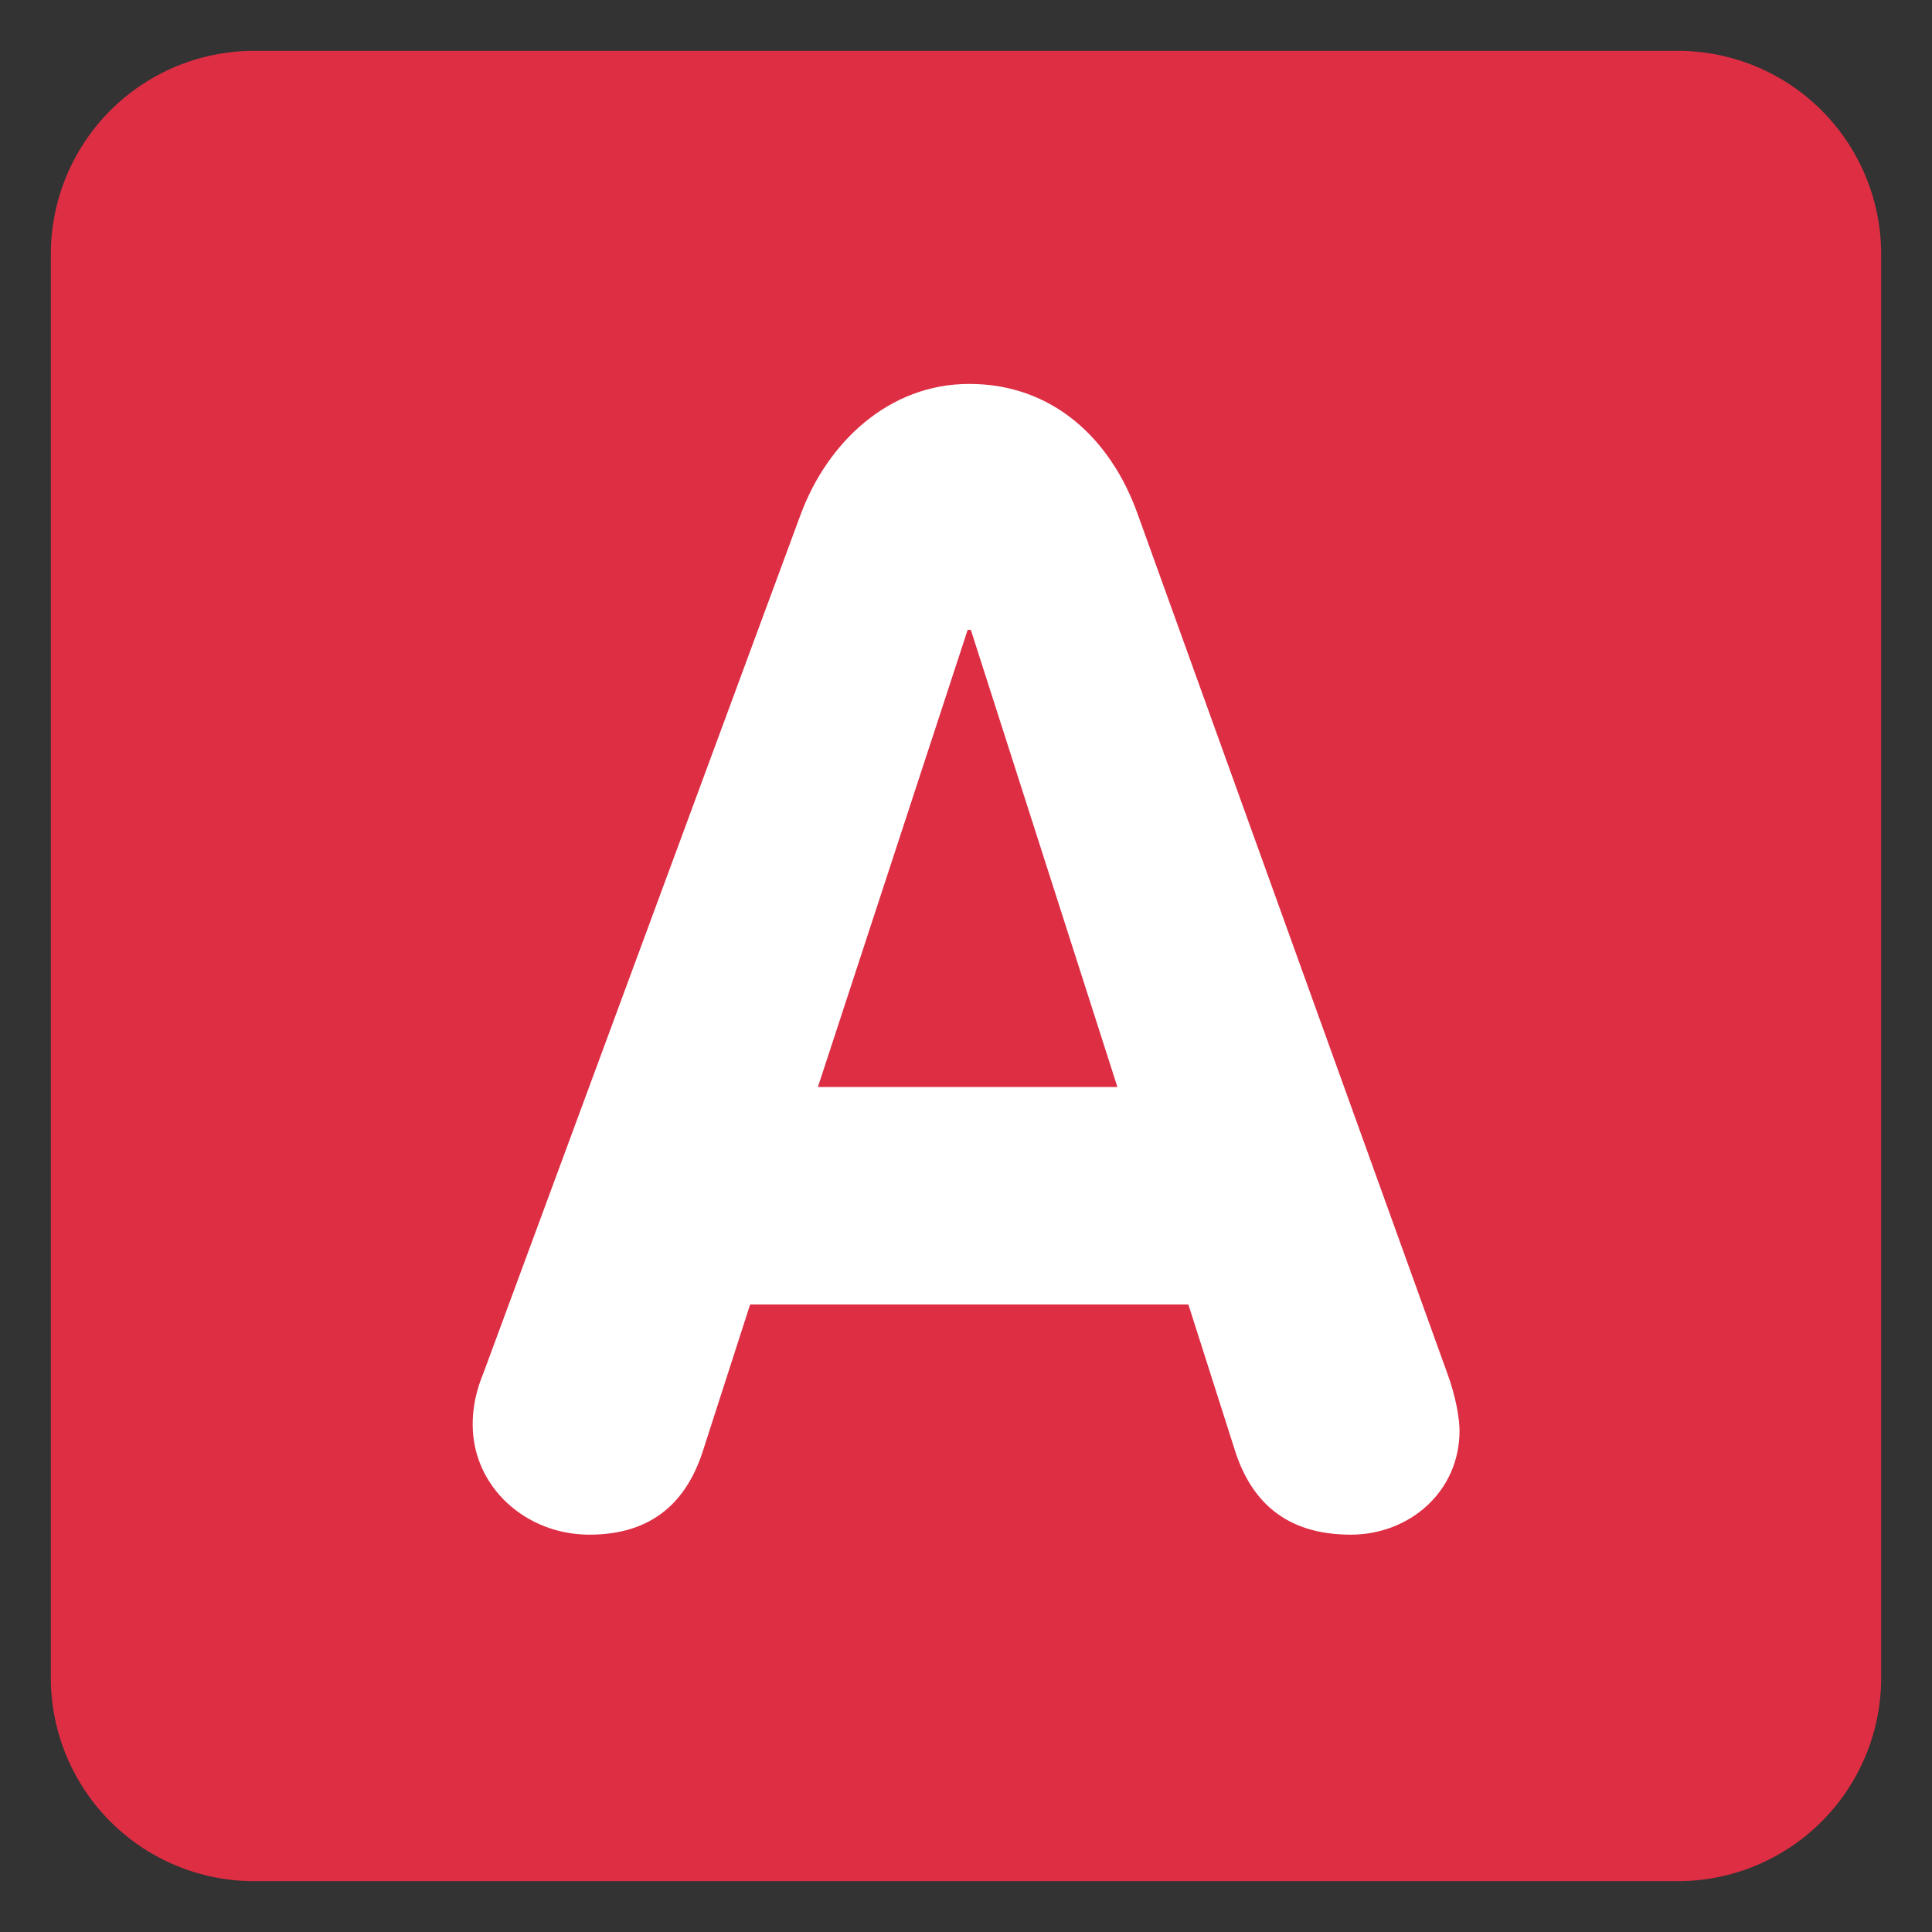 <svg xmlns="http://www.w3.org/2000/svg" viewBox="0 0 47.5 47.5"><rect x="0" y="0" width="47.5" height="47.5" fill="#333333" stroke="none"/><defs><clipPath id="a"><path d="M0 38h38V0H0v38Z"/></clipPath></defs><g clip-path="url(#a)" transform="matrix(1.25 0 0 -1.25 0 47.5)"><path fill="#dd2e44" d="M37 5a4 4 0 0 0-4-4H5a4 4 0 0 0-4 4v28a4 4 0 0 0 4 4h28a4 4 0 0 0 4-4V5Z"/><path fill="#fff" d="M16.087 16.62h5.891l-2.883 8.992h-.062l-2.946-8.992Zm-.341 11.256c.528 1.426 1.737 2.573 3.318 2.573 1.643 0 2.791-1.085 3.317-2.573l6.078-16.867c.185-.496.248-.931.248-1.148 0-1.209-.993-2.046-2.139-2.046-1.303 0-1.954.682-2.264 1.612l-.93 2.915h-8.62l-.93-2.884c-.31-.961-.962-1.643-2.233-1.643-1.24 0-2.294.93-2.294 2.17 0 .496.155.868.217 1.024l6.232 16.867z"/></g></svg>